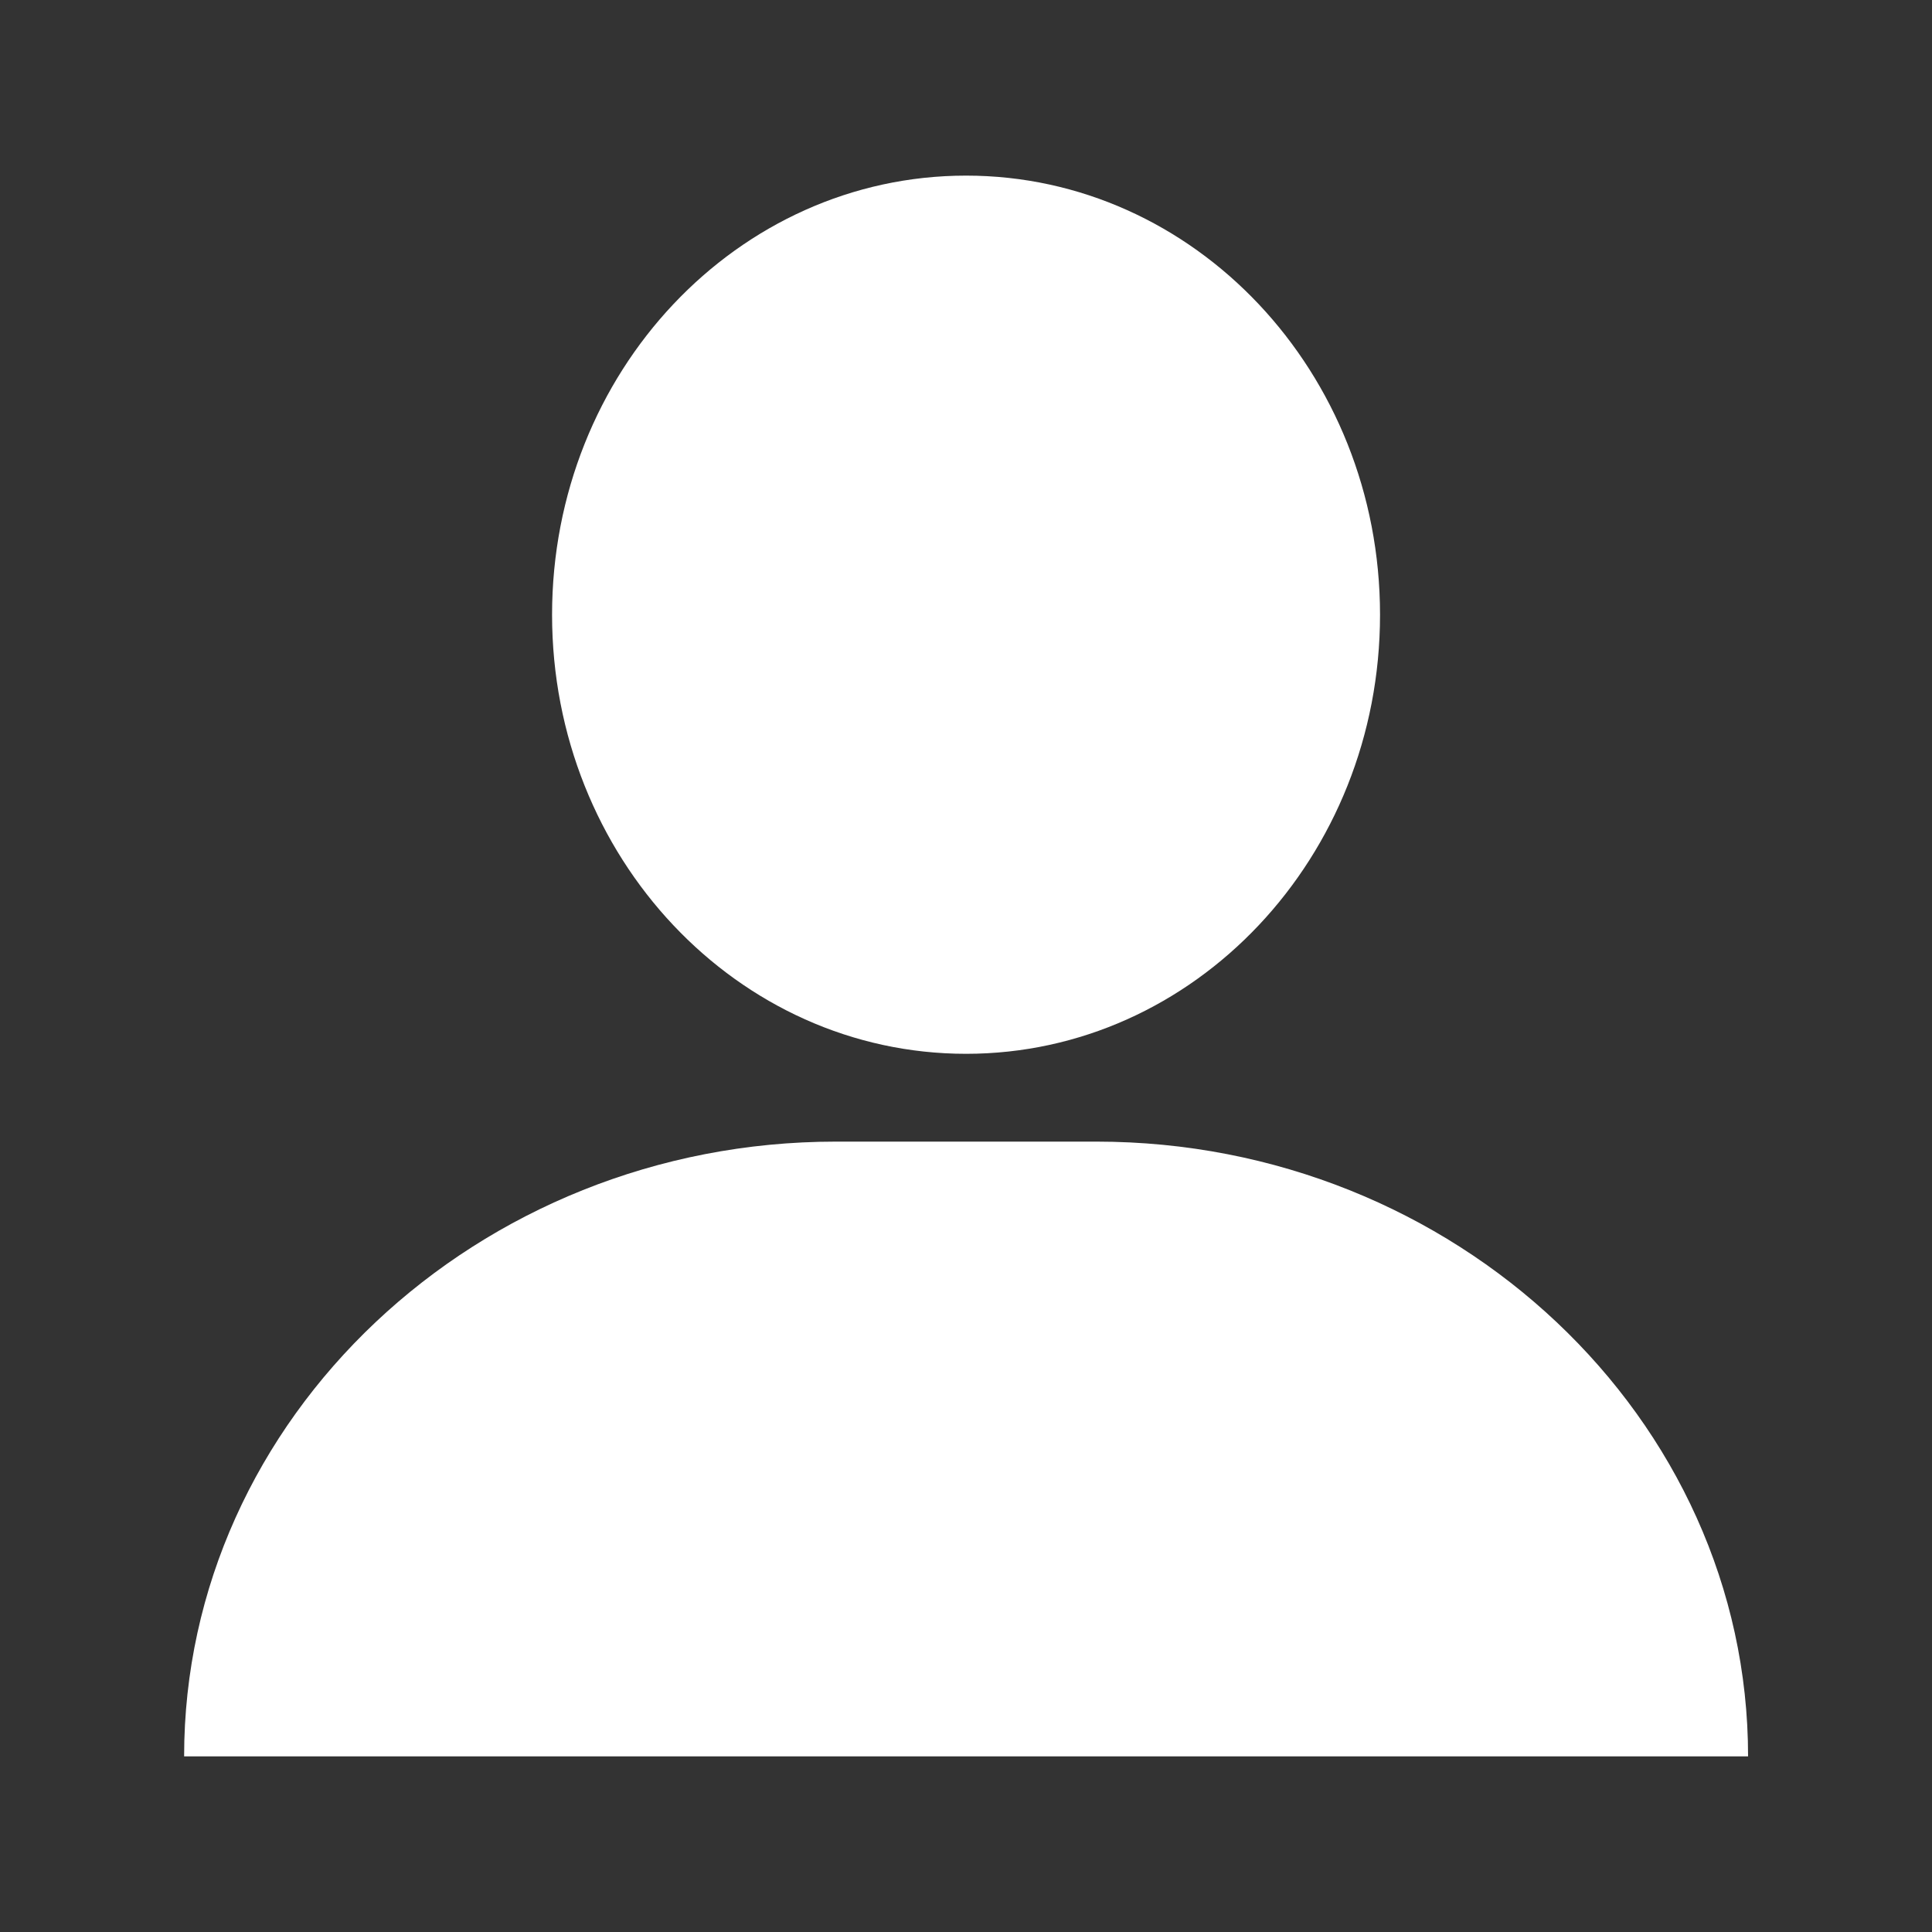 <svg width="20" height="20" viewBox="0 0 20 20" fill="none" xmlns="http://www.w3.org/2000/svg">
<rect x="0" y="0" width="20" height="20" fill="#333333" stroke="none"/>
<path d="M10.001 10.909C12.367 10.909 14.286 8.874 14.286 6.364C14.286 3.853 12.367 1.818 10.001 1.818C7.634 1.818 5.715 3.853 5.715 6.364C5.715 8.874 7.634 10.909 10.001 10.909Z" fill="white"/>
<path d="M18.097 18.182H1.906C1.906 14.682 4.942 11.818 8.652 11.818H11.35C15.061 11.818 18.096 14.682 18.096 18.182H18.097Z" fill="white"/>
</svg>

